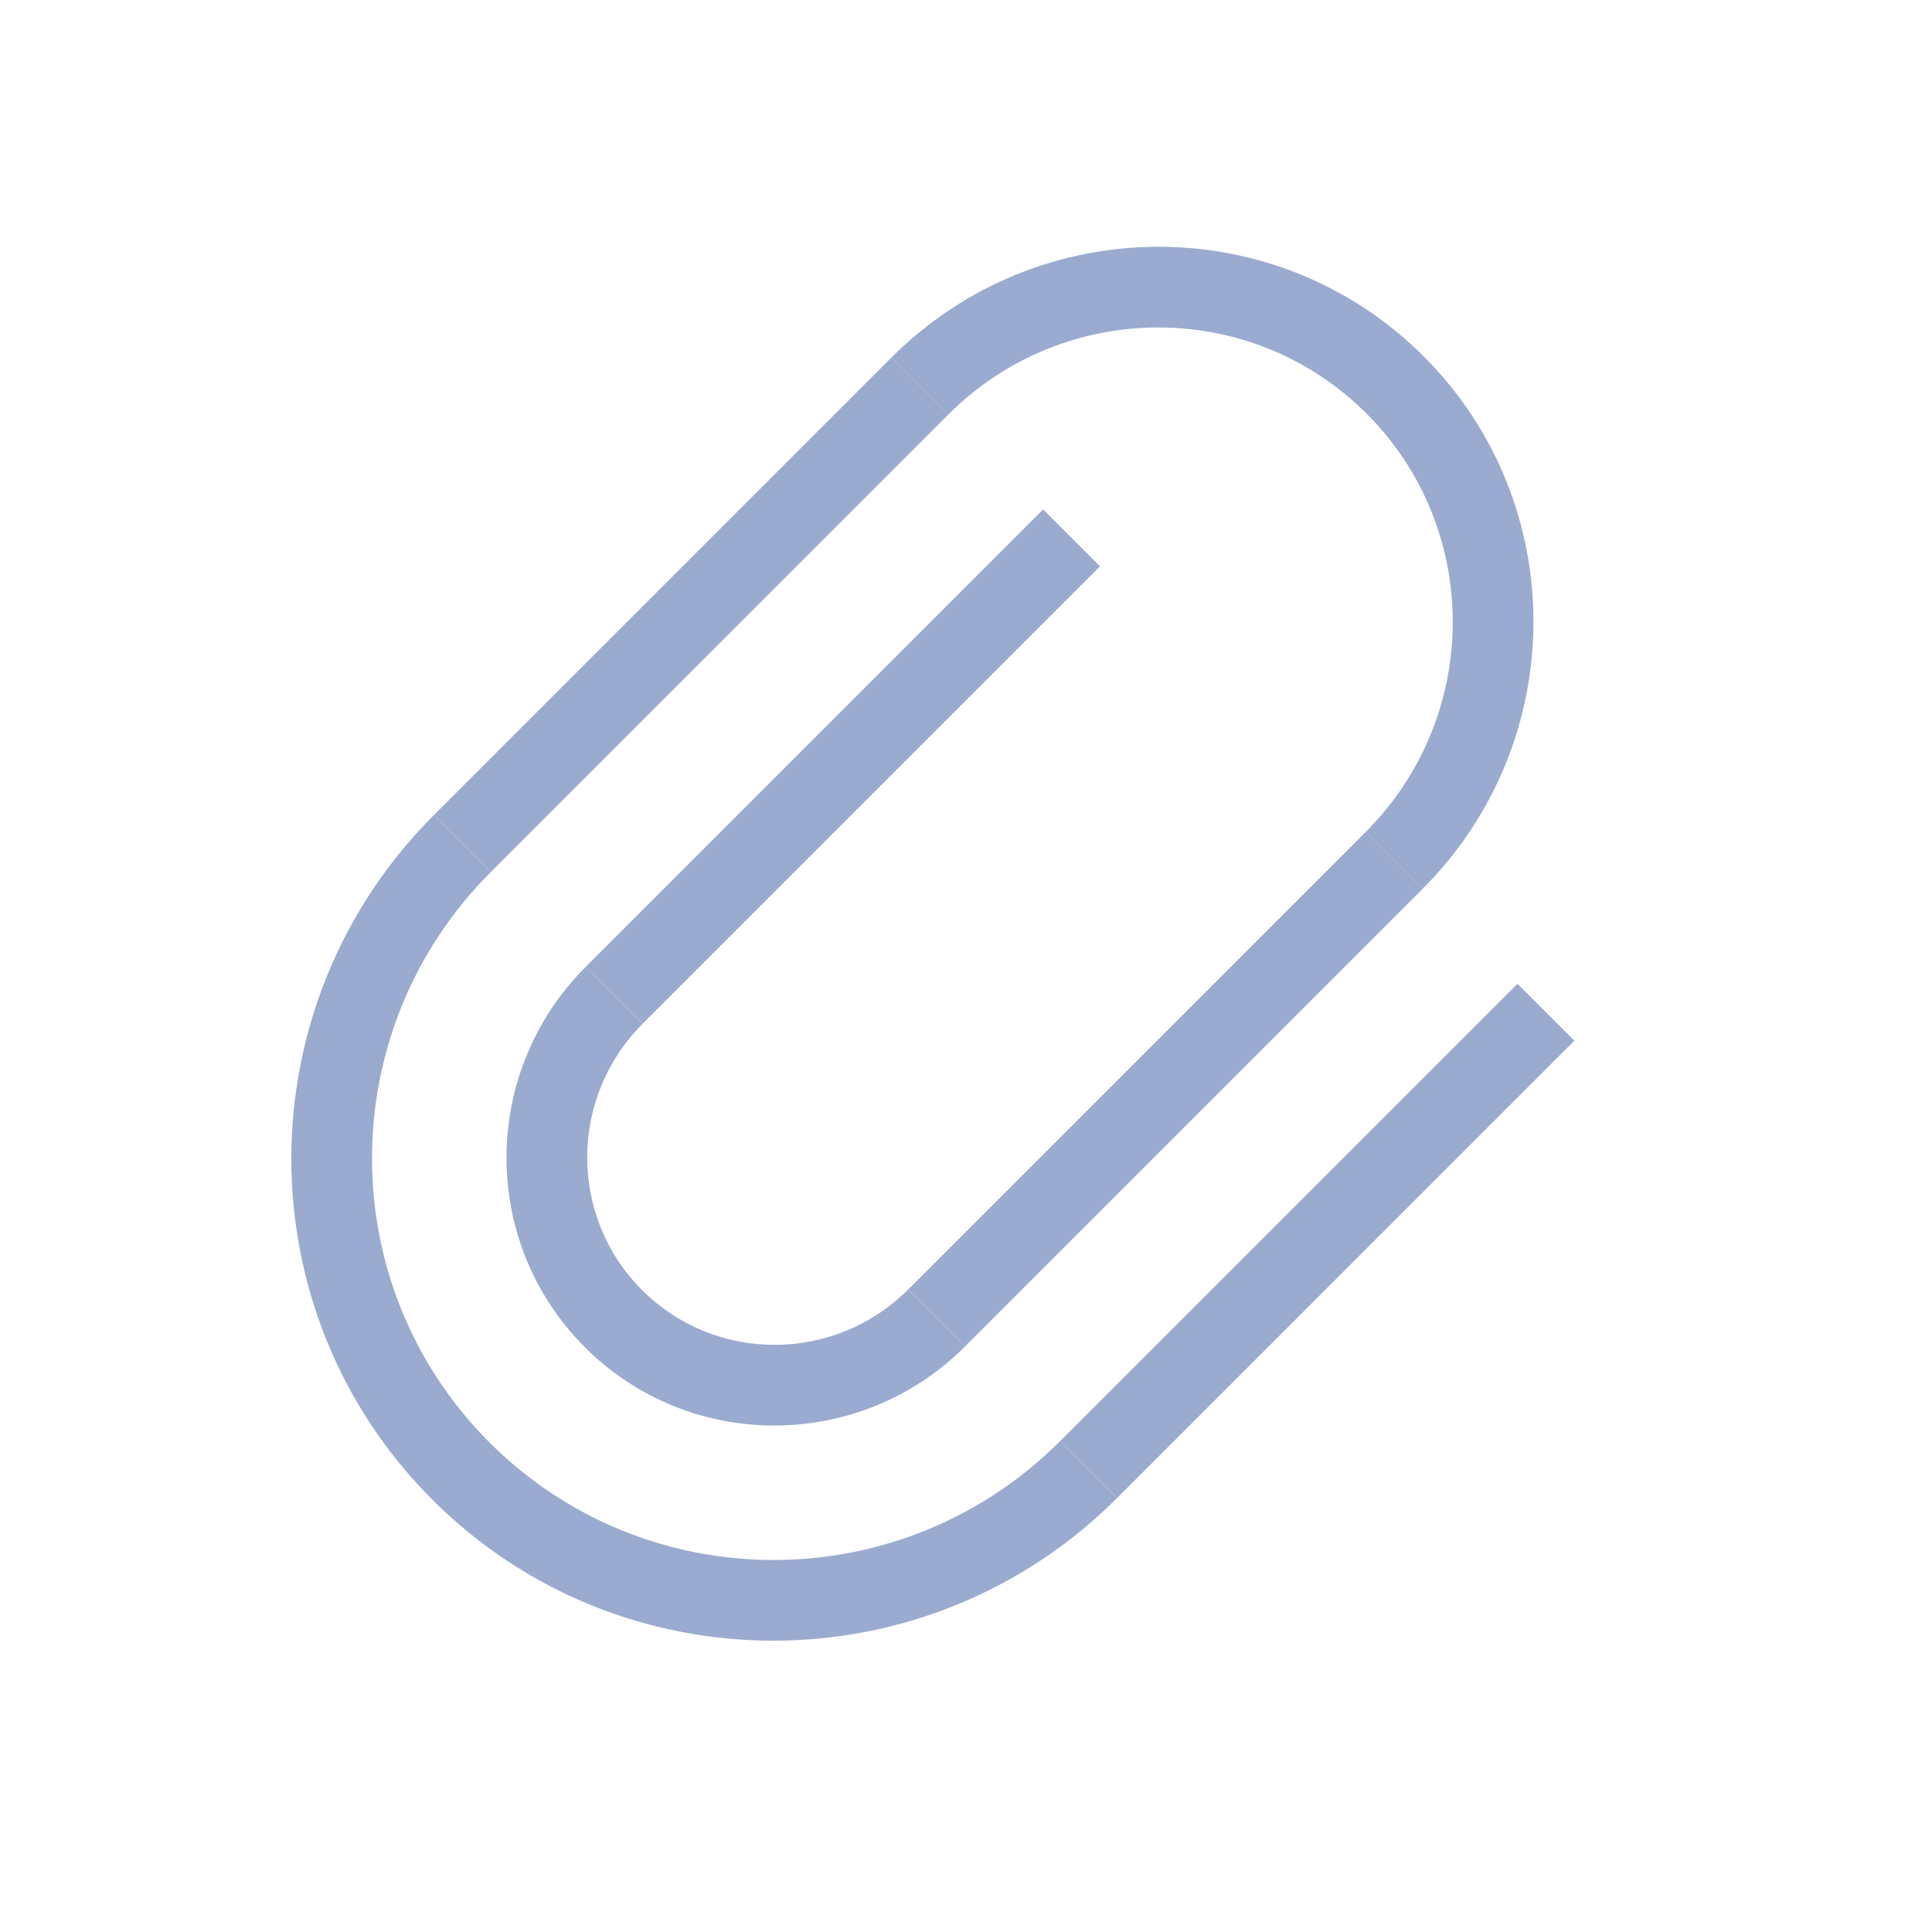 <svg width="32" height="32" viewBox="0 0 32 32" fill="none" xmlns="http://www.w3.org/2000/svg"> 
  <path fill-rule="evenodd" clip-rule="evenodd" d="M7.187 13.5L14.763 5.924L15.706 6.867L8.129 14.443L7.187 13.5Z" fill="#9BAACF"/> 
  <path fill-rule="evenodd" clip-rule="evenodd" d="M9.701 16.014L17.277 8.438L18.22 9.381L10.644 16.957L9.701 16.014Z" fill="#9BAACF"/> 
  <path fill-rule="evenodd" clip-rule="evenodd" d="M15.043 21.357L22.619 13.78L23.562 14.723L15.986 22.299L15.043 21.357Z" fill="#9BAACF"/> 
  <path fill-rule="evenodd" clip-rule="evenodd" d="M17.558 23.871L25.134 16.295L26.076 17.237L18.5 24.814L17.558 23.871Z" fill="#9BAACF"/> 
  <path fill-rule="evenodd" clip-rule="evenodd" d="M17.557 23.871C14.942 26.486 10.712 26.495 8.108 23.892C5.505 21.288 5.514 17.058 8.129 14.443L7.187 13.5C4.048 16.638 4.037 21.715 7.161 24.839C10.286 27.963 15.362 27.952 18.5 24.814L17.557 23.871Z" fill="#9BAACF"/> 
  <path fill-rule="evenodd" clip-rule="evenodd" d="M22.619 13.781L23.562 14.723C26.003 12.283 26.012 8.334 23.582 5.904C21.152 3.474 17.203 3.483 14.763 5.924L15.706 6.867C17.623 4.949 20.726 4.942 22.635 6.851C24.544 8.76 24.537 11.863 22.619 13.781Z" fill="#9BAACF"/> 
  <path fill-rule="evenodd" clip-rule="evenodd" d="M9.701 16.014C7.958 17.758 7.951 20.578 9.687 22.314C11.423 24.049 14.243 24.043 15.986 22.3L15.043 21.357C13.823 22.577 11.849 22.582 10.634 21.367C9.419 20.152 9.423 18.178 10.644 16.957L9.701 16.014Z" fill="#9BAACF"/> 
</svg>